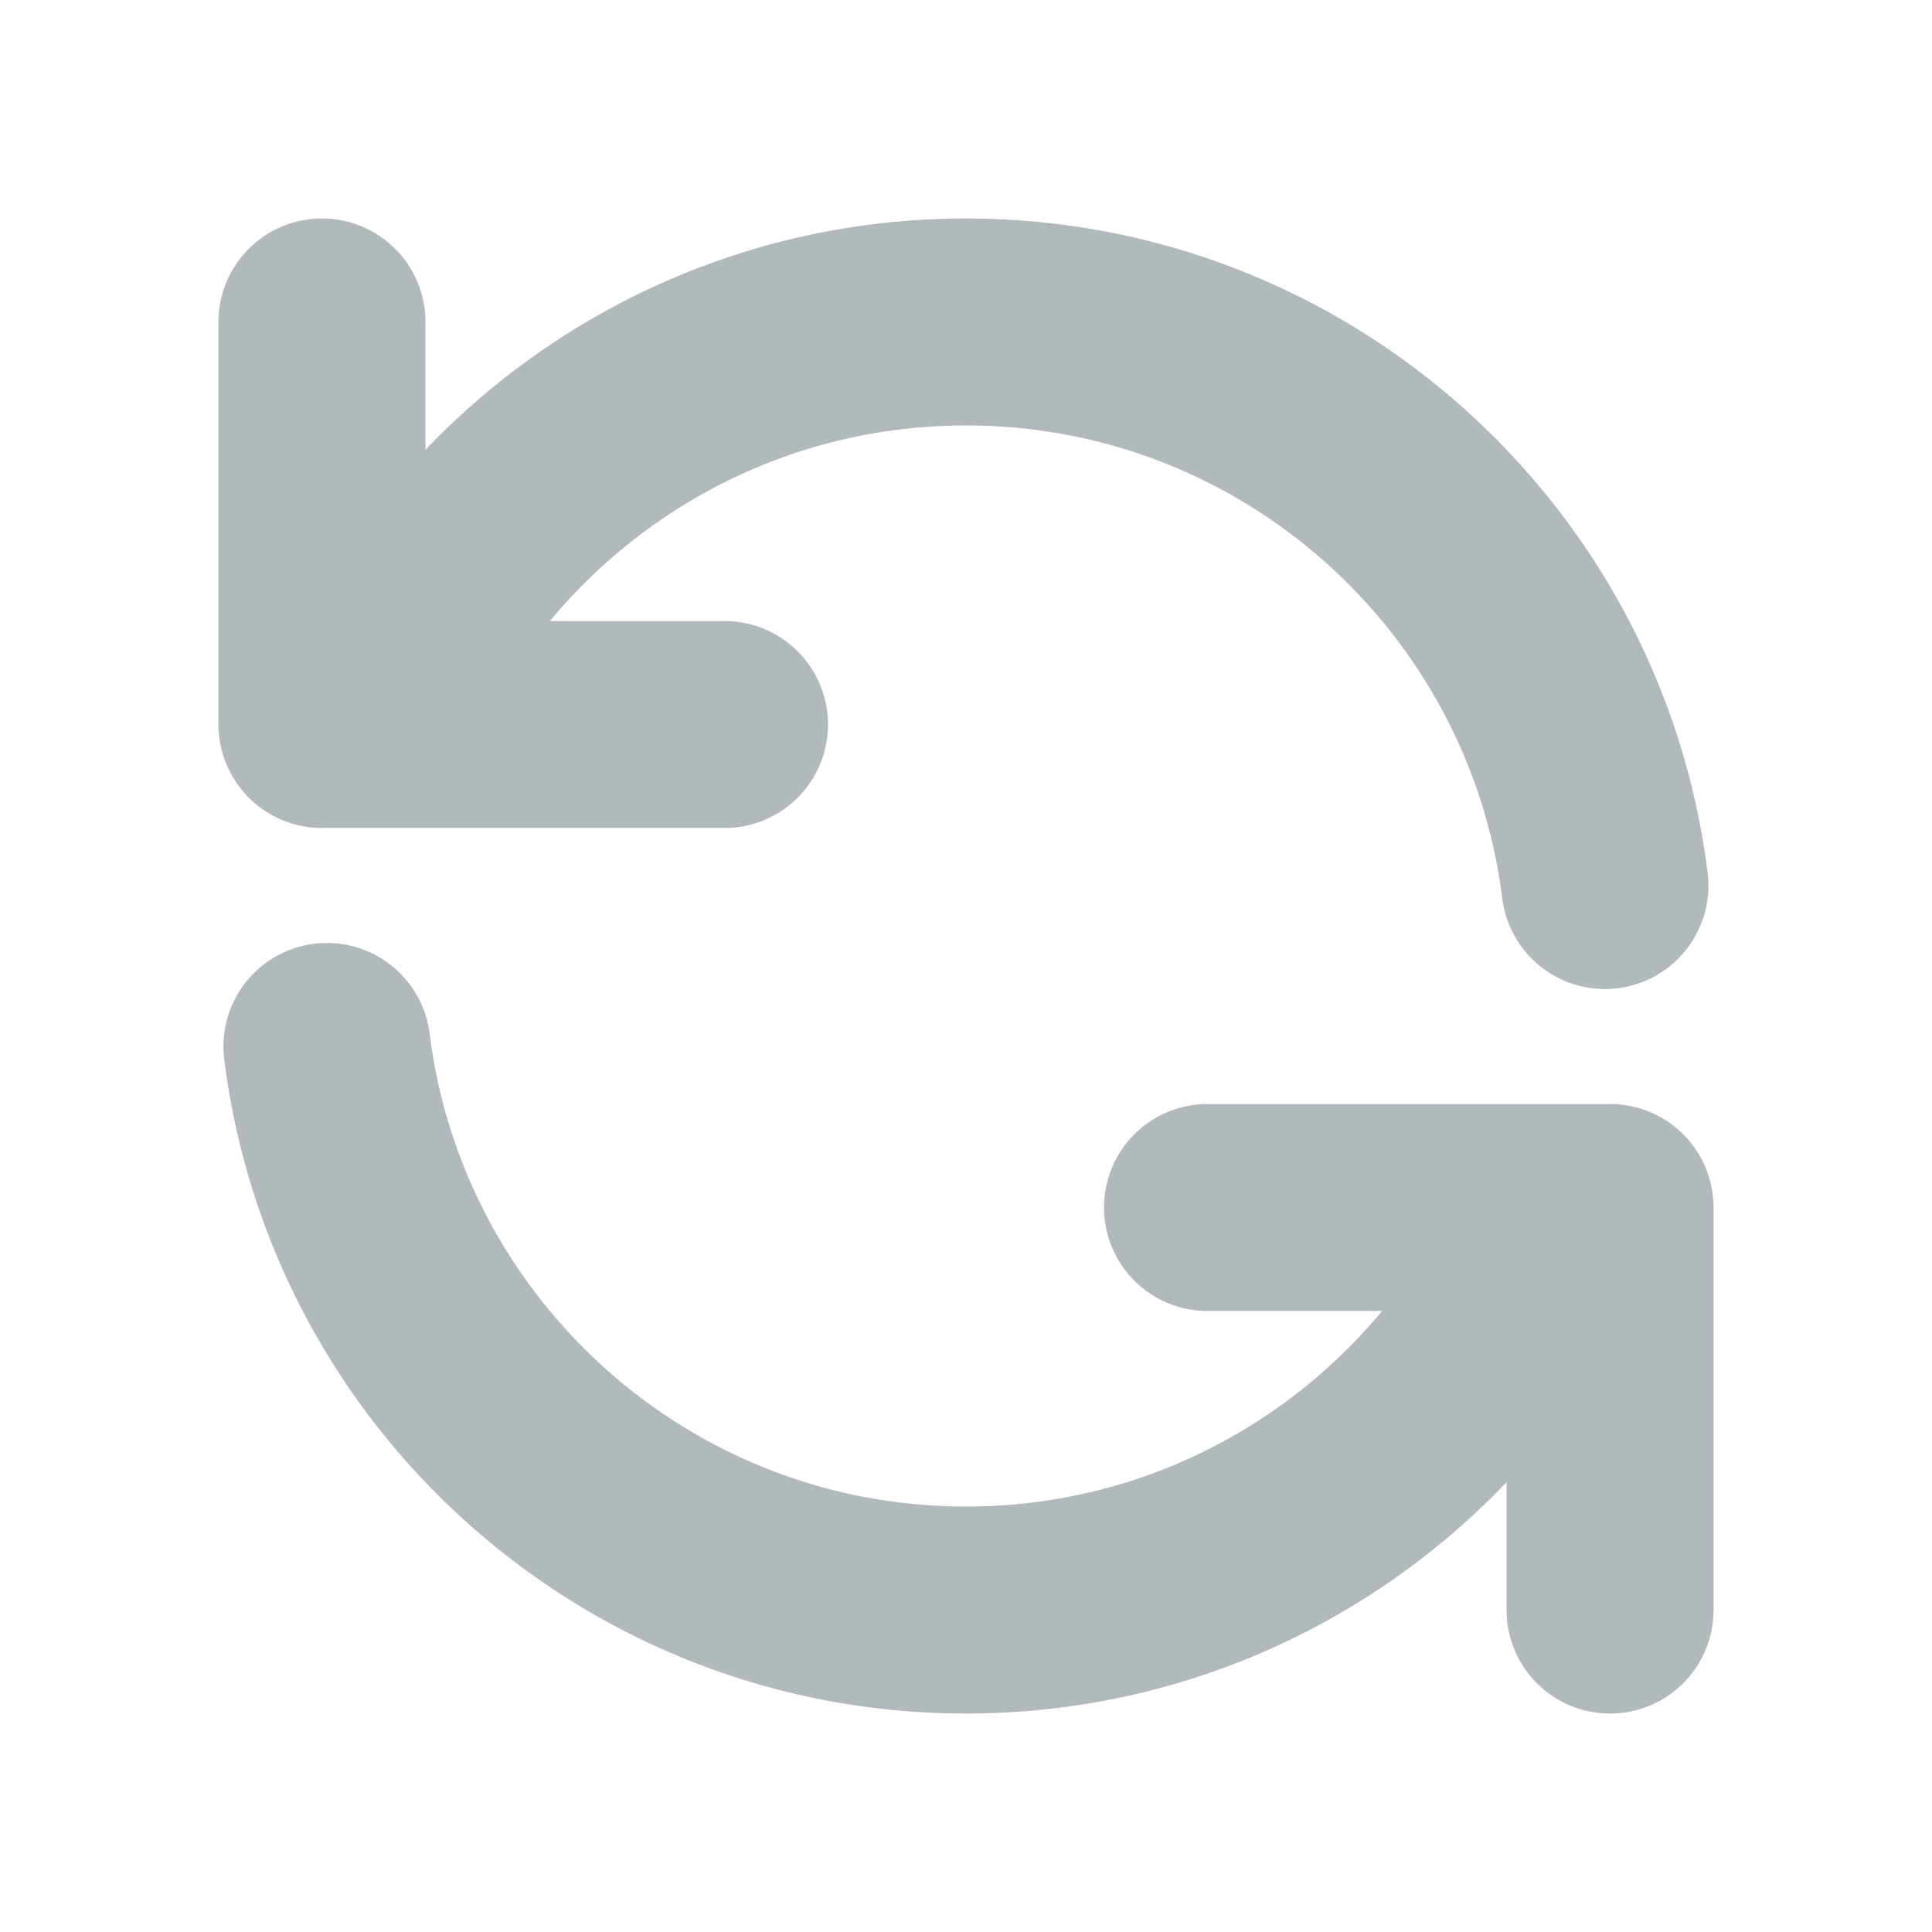 <svg width="14" height="14" viewBox="0 0 14 14" fill="none" xmlns="http://www.w3.org/2000/svg">
<g opacity="0.5">
<path d="M2.333 2.333V5.25H2.673M11.63 6.417C11.344 4.115 9.38 2.333 7 2.333C5.042 2.333 3.365 3.54 2.673 5.25M2.673 5.25H5.25M11.667 11.667V8.75H11.327M11.327 8.75C10.635 10.46 8.958 11.667 7 11.667C4.62 11.667 2.656 9.885 2.369 7.583M11.327 8.75H8.75" stroke="#667479" stroke-width="1.5" stroke-linecap="round" stroke-linejoin="round"/>
</g>
</svg>
